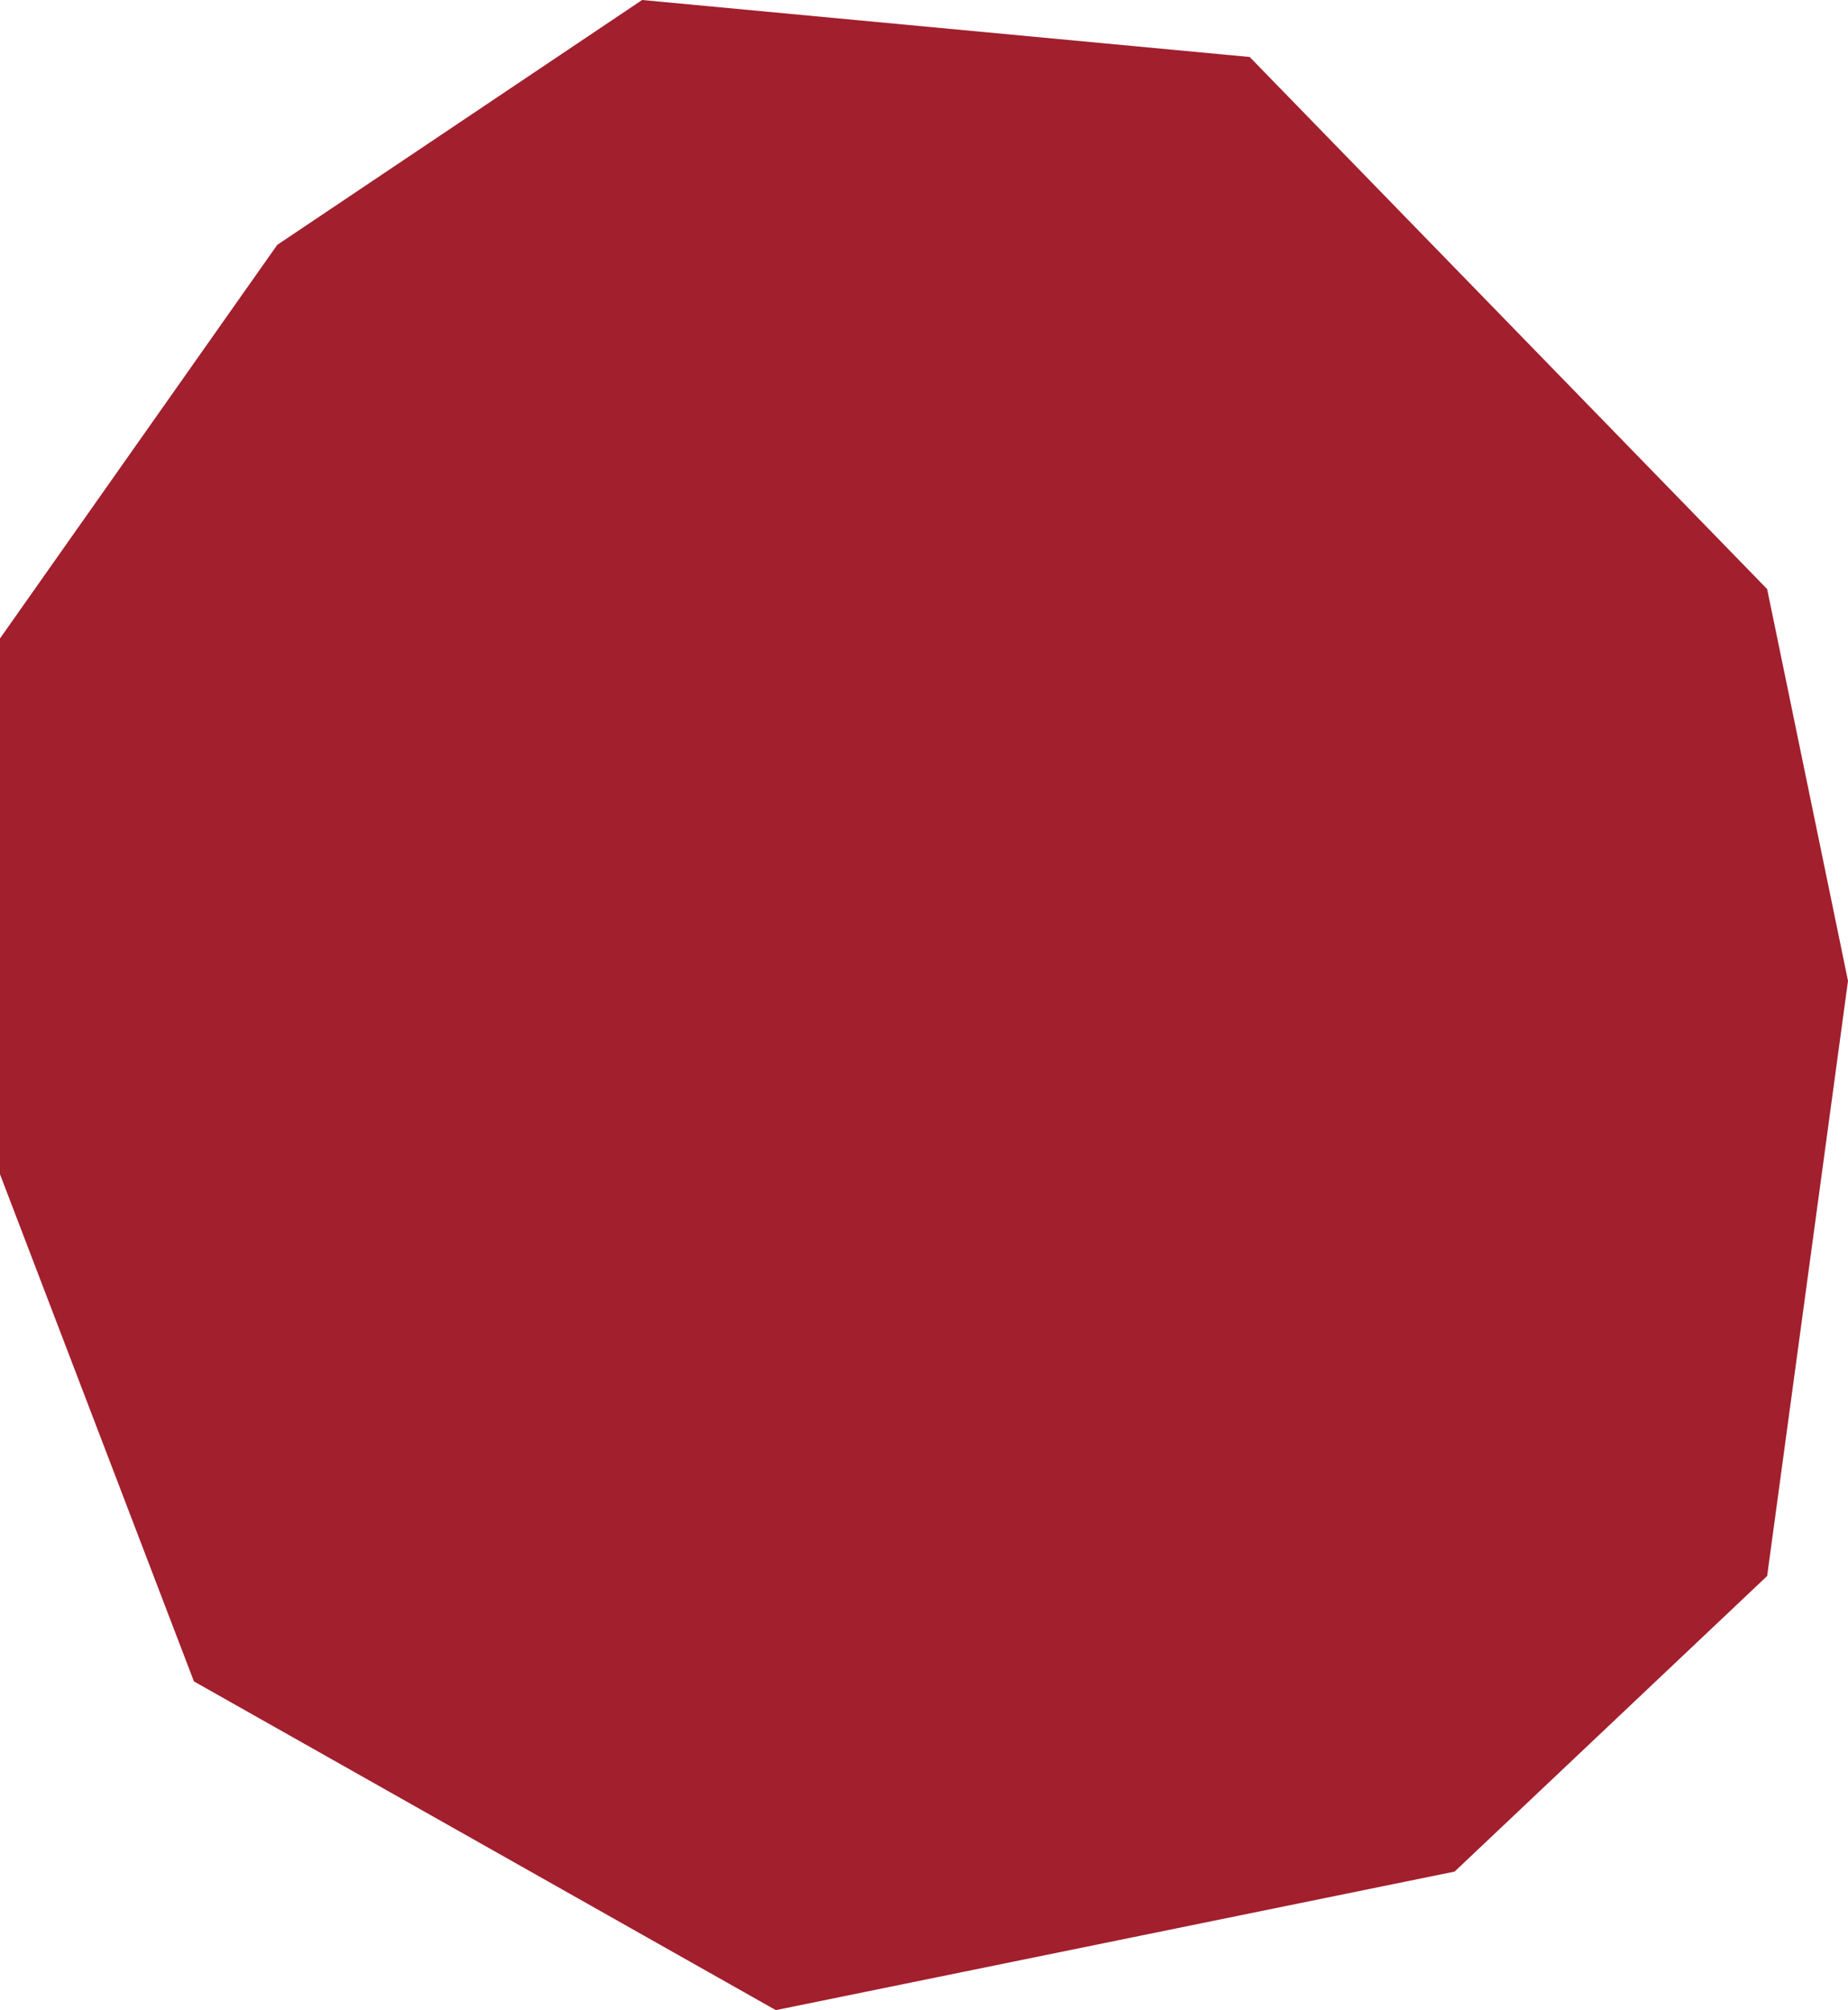 <svg xmlns="http://www.w3.org/2000/svg" width="364.828" height="396.813" viewBox="0 0 364.828 396.813">
  <path id="Path_1055" data-name="Path 1055" d="M-17674.348,1580.756l72.035-48.341,119.945,11.249,102.156,105.039,15.961,77.338-15.961,117.488-61.7,58.348-134.006,27.351-114.875-64.893-38.289-100.124V1658.455Z" transform="translate(17729.078 -1532.415)" fill="#a21f2d"/>
</svg>
